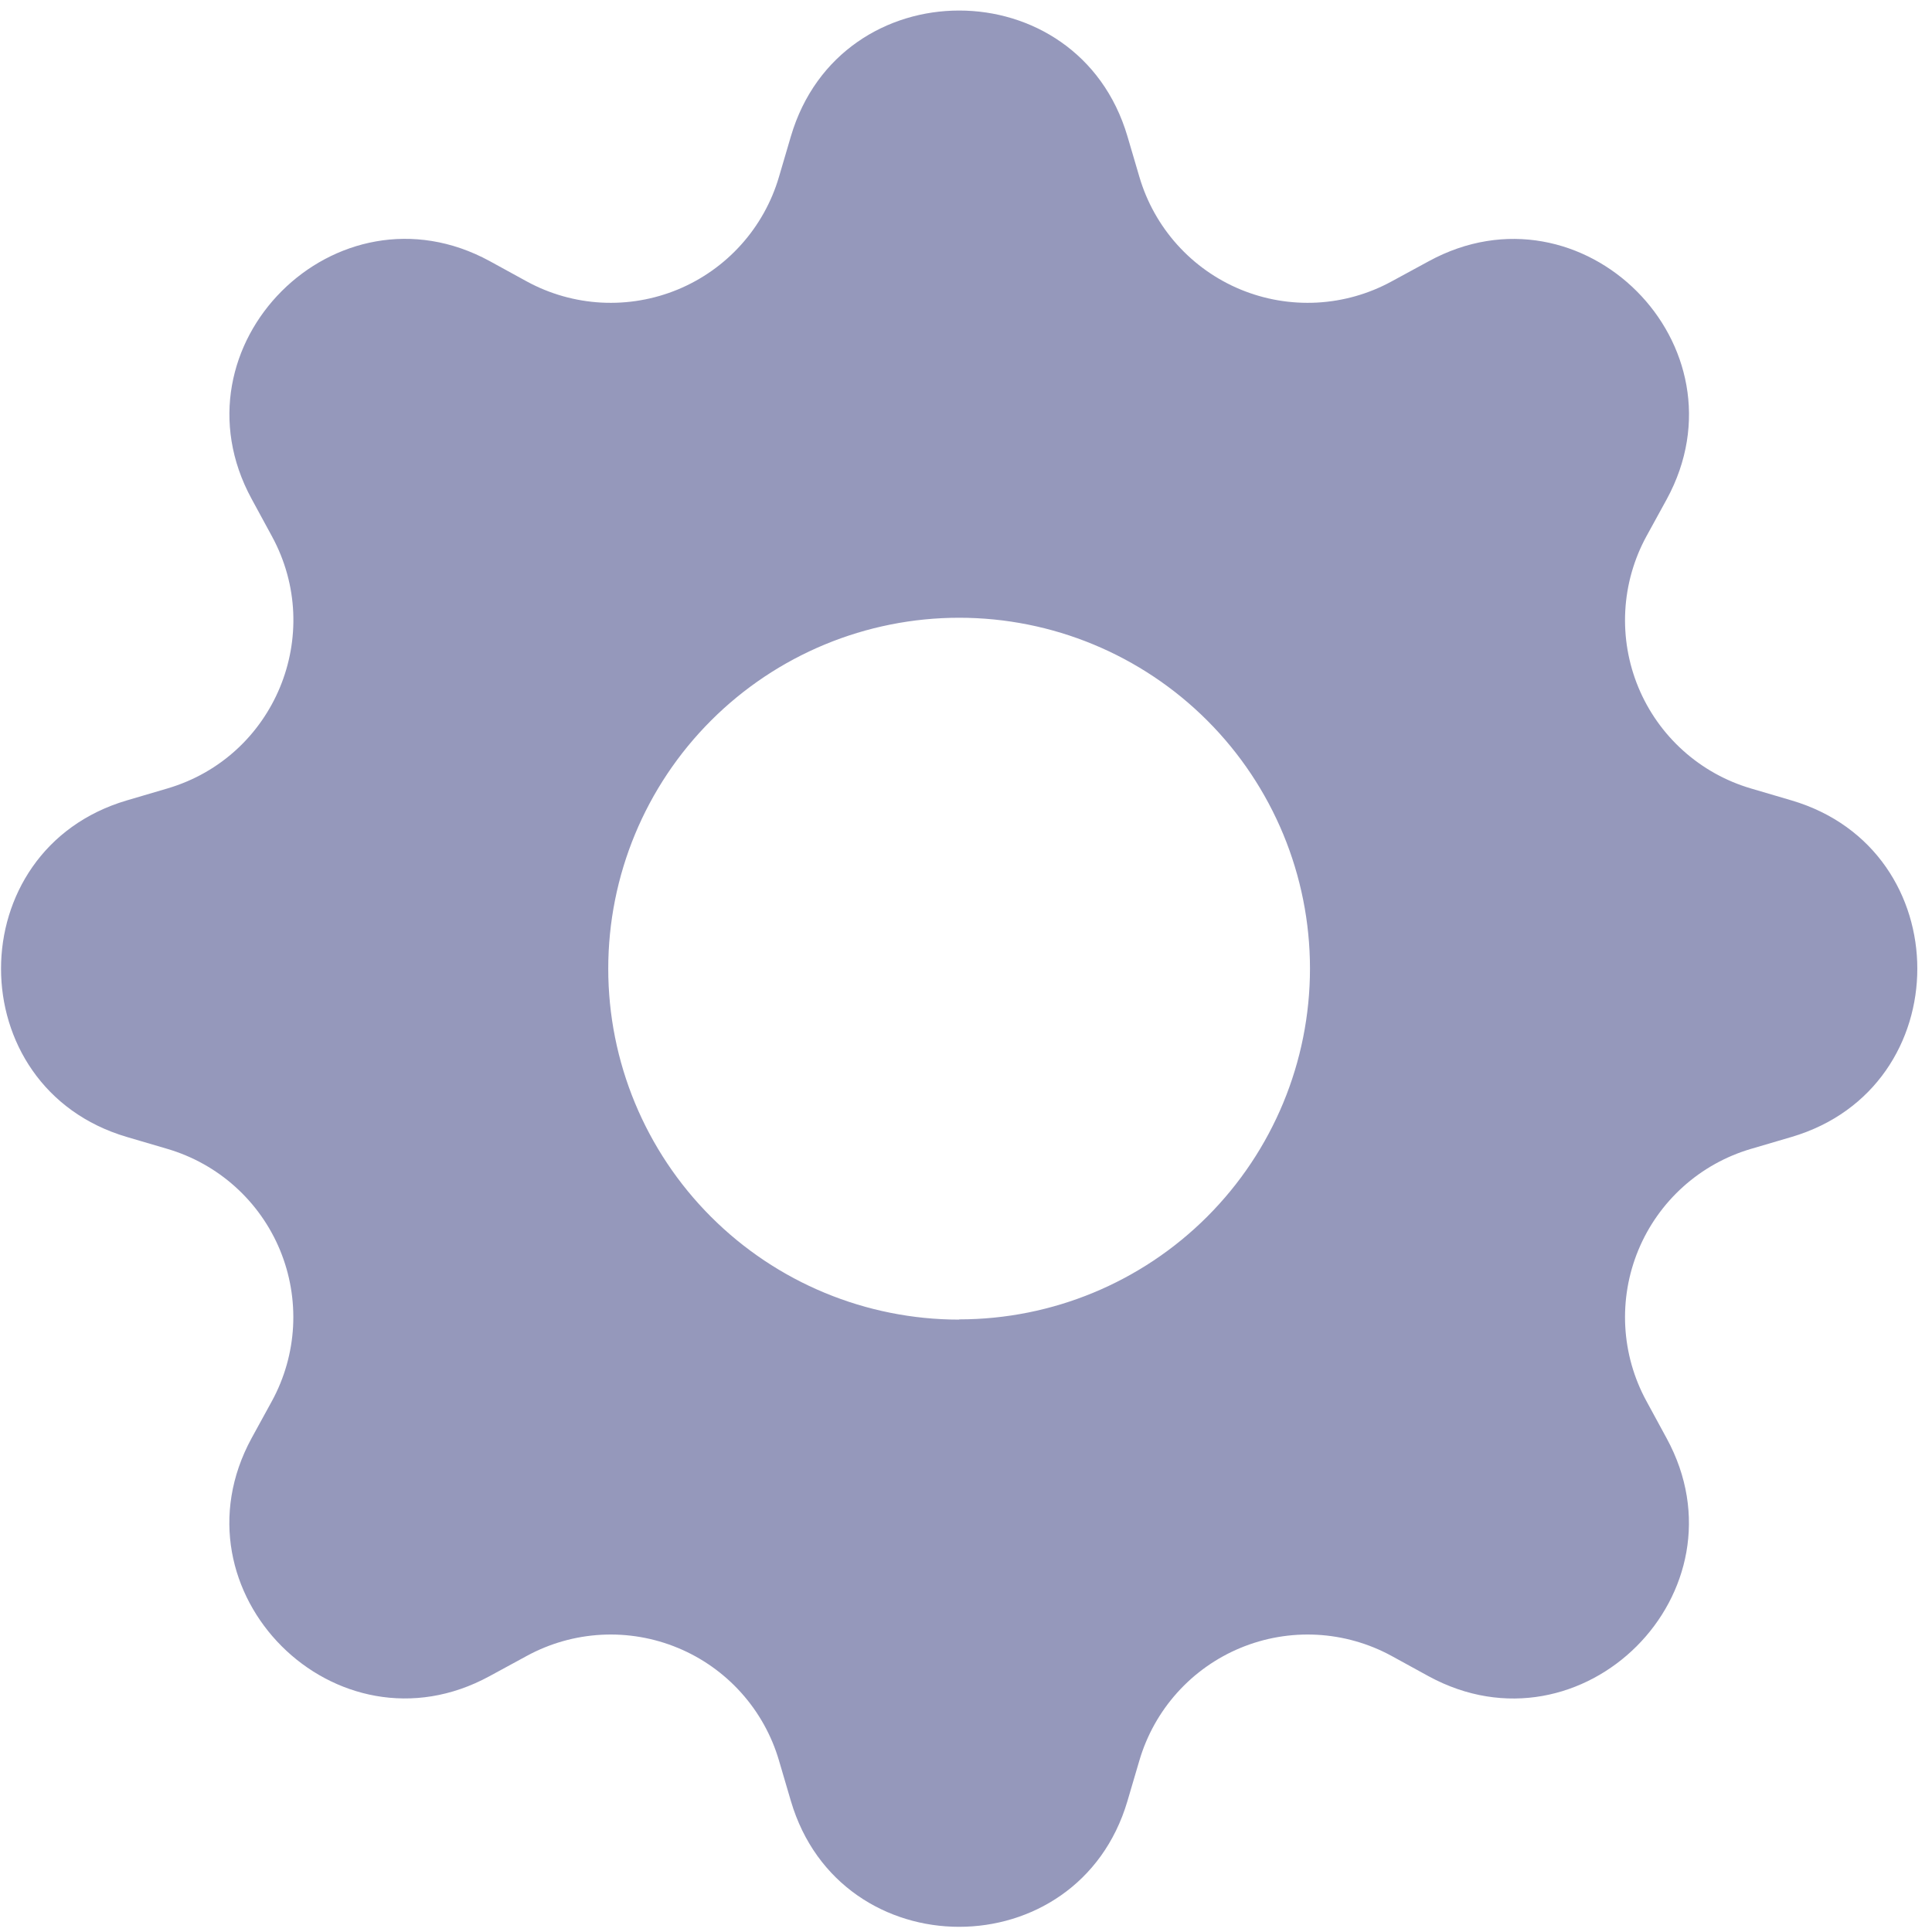 <svg width="123" height="123" viewBox="0 0 123 123" fill="none" xmlns="http://www.w3.org/2000/svg">
<g opacity="0.5" clip-path="url(#clip0_2338_248)">
<path d="M71.778 8.677C68.629 -1.998 53.501 -1.998 50.352 8.677L49.59 11.269C49.119 12.868 48.297 14.34 47.183 15.579C46.07 16.818 44.693 17.792 43.154 18.43C41.614 19.067 39.952 19.352 38.288 19.264C36.625 19.175 35.002 18.716 33.539 17.918L31.175 16.622C21.393 11.3 10.695 21.998 16.025 31.773L17.313 34.144C20.714 40.397 17.489 48.182 10.664 50.195L8.072 50.958C-2.603 54.107 -2.603 69.235 8.072 72.384L10.664 73.146C12.262 73.617 13.735 74.439 14.974 75.553C16.213 76.666 17.187 78.043 17.825 79.583C18.462 81.122 18.747 82.784 18.659 84.448C18.57 86.111 18.11 87.734 17.313 89.197L16.017 91.561C10.695 101.344 21.393 112.041 31.168 106.712L33.539 105.423C35.002 104.626 36.625 104.166 38.288 104.077C39.952 103.989 41.614 104.274 43.154 104.912C44.693 105.549 46.07 106.523 47.183 107.762C48.297 109.001 49.119 110.474 49.59 112.072L50.352 114.664C53.501 125.339 68.629 125.339 71.778 114.664L72.541 112.072C73.012 110.474 73.834 109.001 74.948 107.762C76.061 106.523 77.438 105.549 78.977 104.912C80.516 104.274 82.179 103.989 83.843 104.077C85.506 104.166 87.129 104.626 88.592 105.423L90.955 106.719C100.738 112.041 111.436 101.344 106.106 91.568L104.818 89.197C104.02 87.734 103.561 86.111 103.472 84.448C103.384 82.784 103.669 81.122 104.306 79.583C104.944 78.043 105.918 76.666 107.157 75.553C108.396 74.439 109.869 73.617 111.467 73.146L114.059 72.384C124.734 69.235 124.734 54.107 114.059 50.958L111.467 50.195C109.869 49.724 108.396 48.902 107.157 47.788C105.918 46.675 104.944 45.298 104.306 43.759C103.669 42.22 103.384 40.557 103.472 38.894C103.561 37.23 104.02 35.607 104.818 34.144L106.114 31.781C111.436 21.998 100.738 11.3 90.963 16.63L88.592 17.918C87.129 18.716 85.506 19.175 83.843 19.264C82.179 19.352 80.516 19.067 78.977 18.43C77.438 17.792 76.061 16.818 74.948 15.579C73.834 14.34 73.012 12.868 72.541 11.269L71.778 8.677ZM61.065 84.012C55.14 84.012 49.458 81.658 45.268 77.468C41.078 73.278 38.724 67.596 38.724 61.671C38.724 55.745 41.078 50.063 45.268 45.873C49.458 41.683 55.14 39.329 61.065 39.329C66.989 39.329 72.669 41.682 76.858 45.871C81.046 50.059 83.399 55.74 83.399 61.663C83.399 67.586 81.046 73.267 76.858 77.455C72.669 81.644 66.989 83.997 61.065 83.997V84.012Z" fill="#2C3278"/>
</g>
<defs>
<clipPath id="clip0_2338_248">
<rect width="122" height="122" fill="white" transform="translate(0.065 0.671)"/>
</clipPath>
</defs>
</svg>
